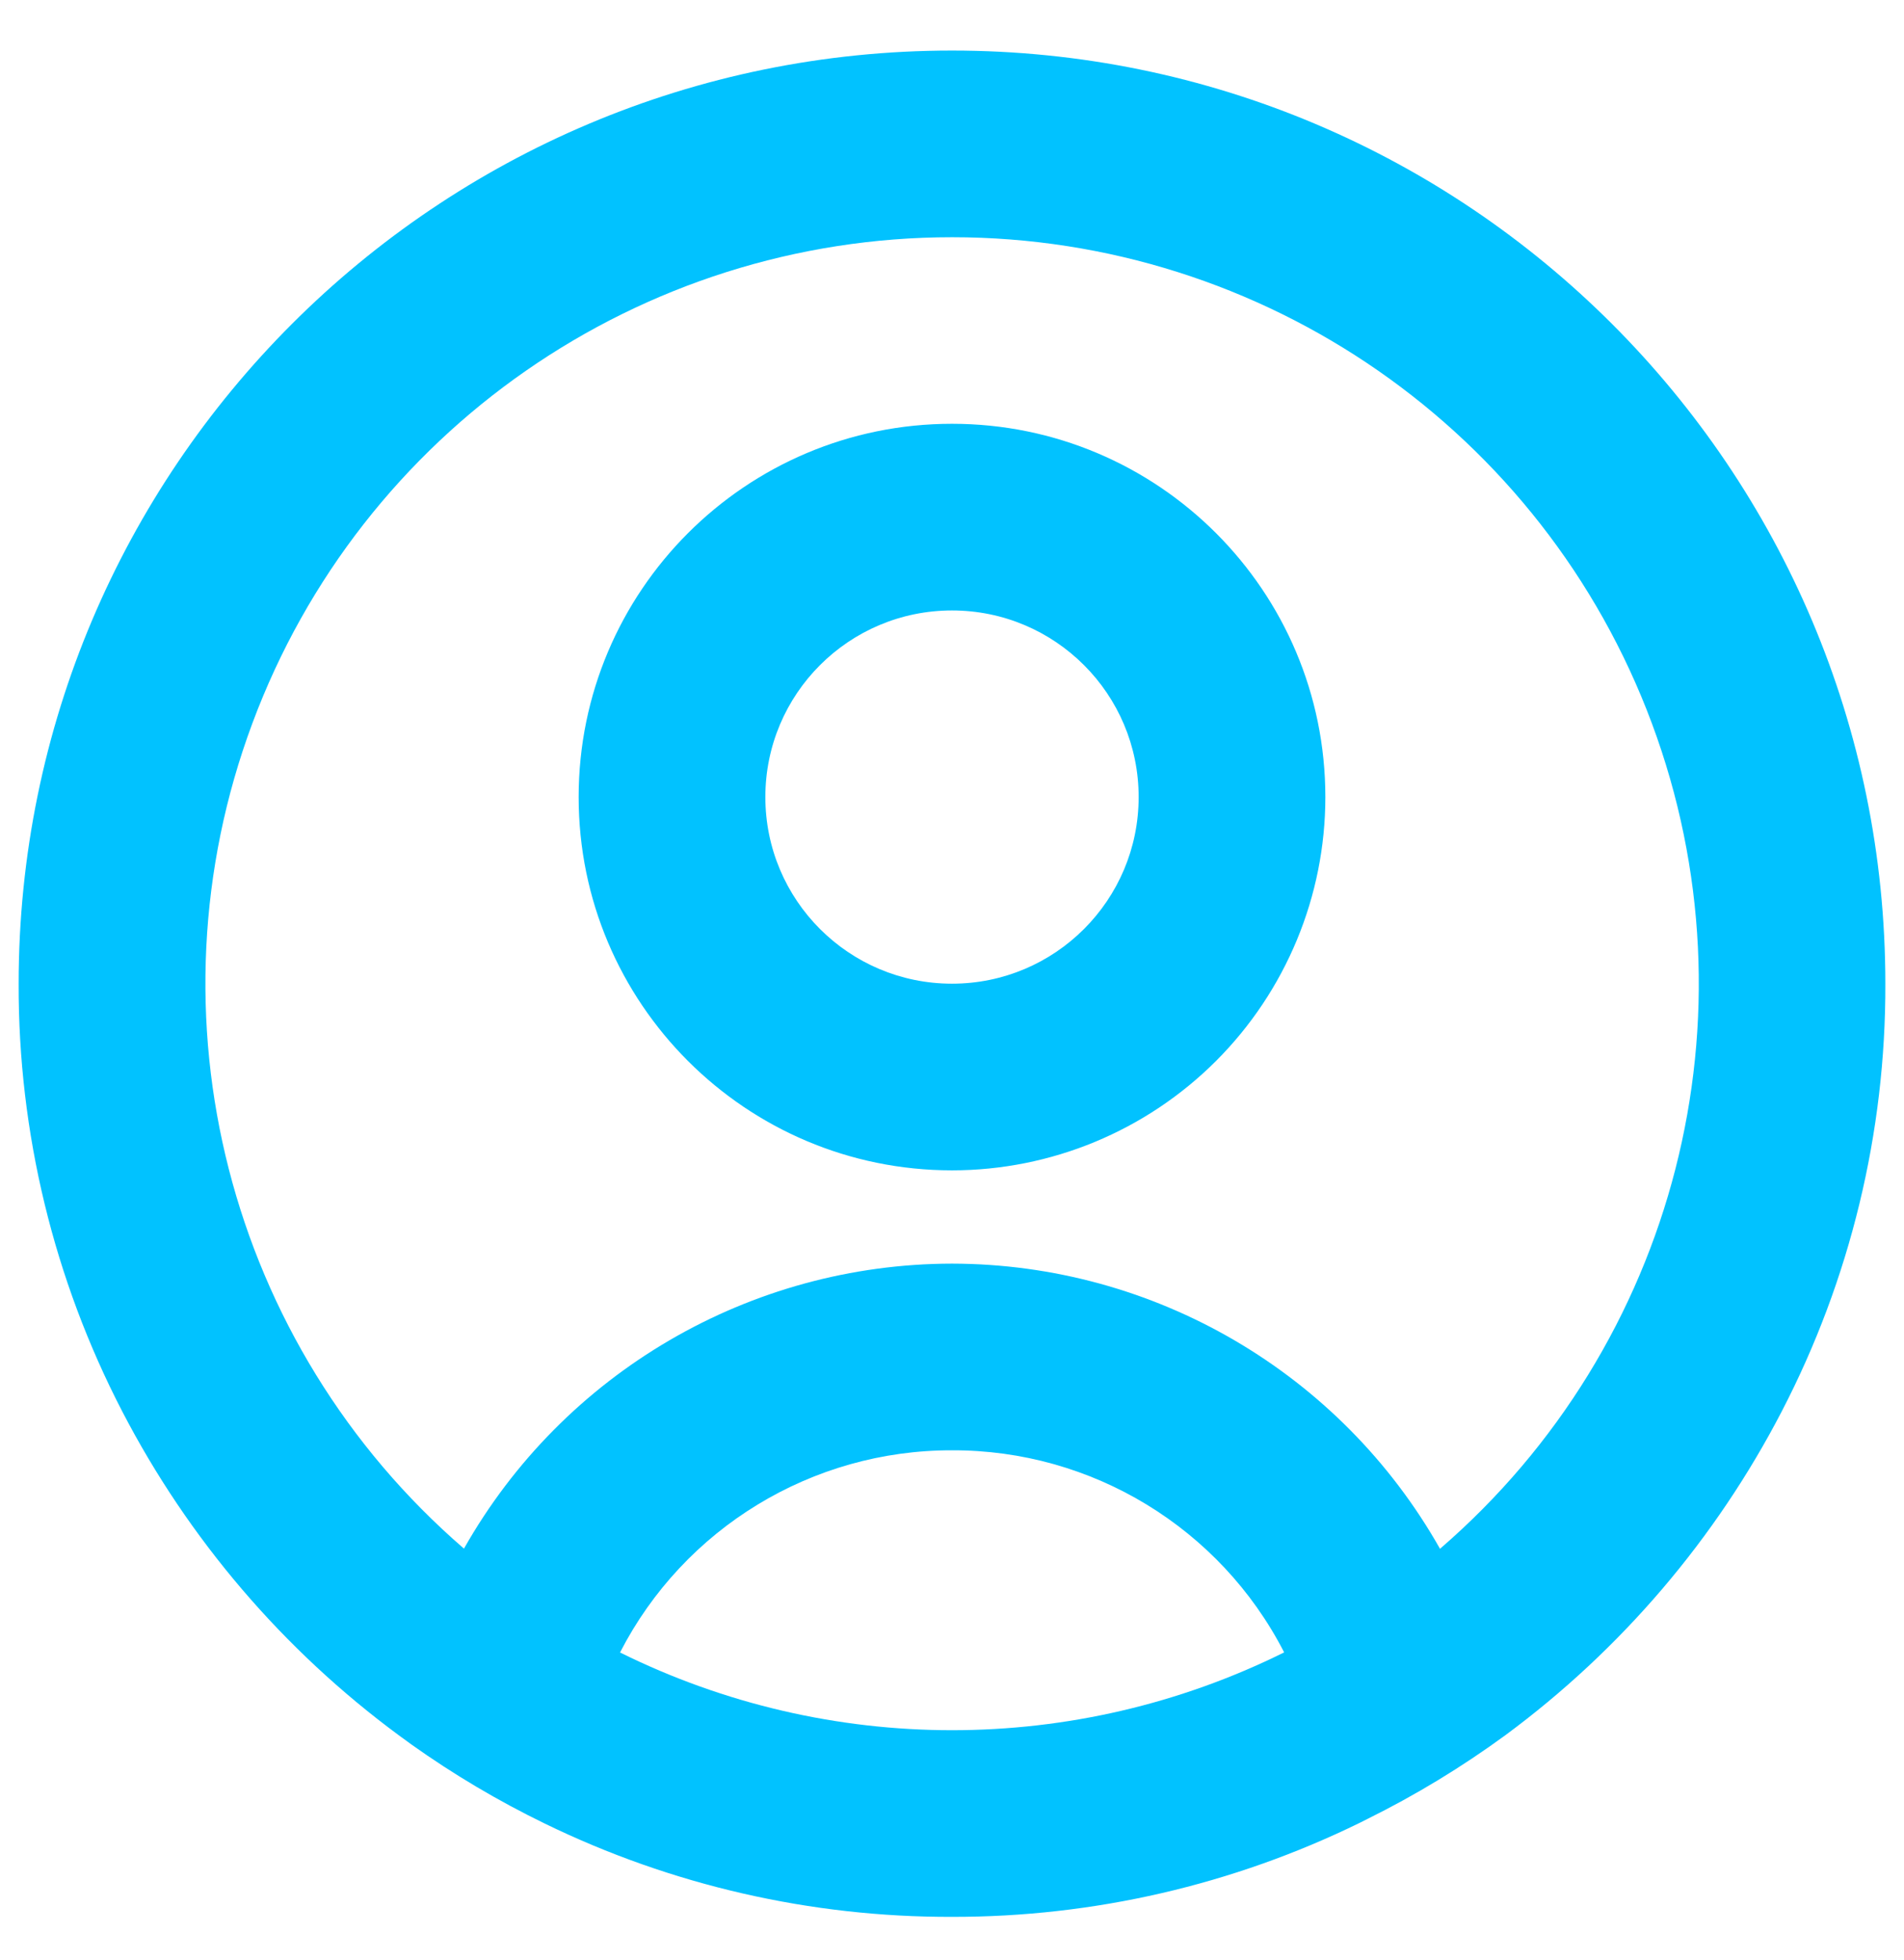 <svg width="34" height="35" viewBox="0 0 34 35" fill="none" xmlns="http://www.w3.org/2000/svg">
<path d="M17 34.236C14.48 34.243 11.992 33.673 9.727 32.569C8.898 32.166 8.103 31.695 7.352 31.161L7.123 30.994C5.056 29.469 3.366 27.49 2.183 25.209C0.96 22.849 0.325 20.228 0.333 17.569C0.333 8.365 7.795 0.903 17 0.903C26.205 0.903 33.667 8.365 33.667 17.569C33.675 20.227 33.041 22.847 31.818 25.206C30.637 27.485 28.949 29.463 26.885 30.989C26.106 31.559 25.28 32.061 24.415 32.489L24.282 32.556C22.015 33.666 19.524 34.24 17 34.236ZM17 25.903C14.502 25.898 12.213 27.293 11.072 29.514C14.807 31.365 19.193 31.365 22.928 29.514V29.506C21.786 27.287 19.496 25.895 17 25.903ZM17 22.569C20.61 22.574 23.939 24.52 25.715 27.663L25.74 27.641L25.763 27.621L25.735 27.646L25.718 27.659C29.933 24.018 31.441 18.14 29.498 12.92C27.555 7.699 22.572 4.237 17.002 4.237C11.431 4.237 6.448 7.699 4.506 12.92C2.563 18.14 4.07 24.018 8.285 27.659C10.062 24.518 13.391 22.574 17 22.569ZM17 20.903C13.318 20.903 10.333 17.918 10.333 14.236C10.333 10.554 13.318 7.569 17 7.569C20.682 7.569 23.667 10.554 23.667 14.236C23.667 16.004 22.964 17.7 21.714 18.95C20.464 20.2 18.768 20.903 17 20.903ZM17 10.903C15.159 10.903 13.667 12.395 13.667 14.236C13.667 16.077 15.159 17.569 17 17.569C18.841 17.569 20.333 16.077 20.333 14.236C20.333 12.395 18.841 10.903 17 10.903Z" fill="#01C2FF"/>
</svg>
